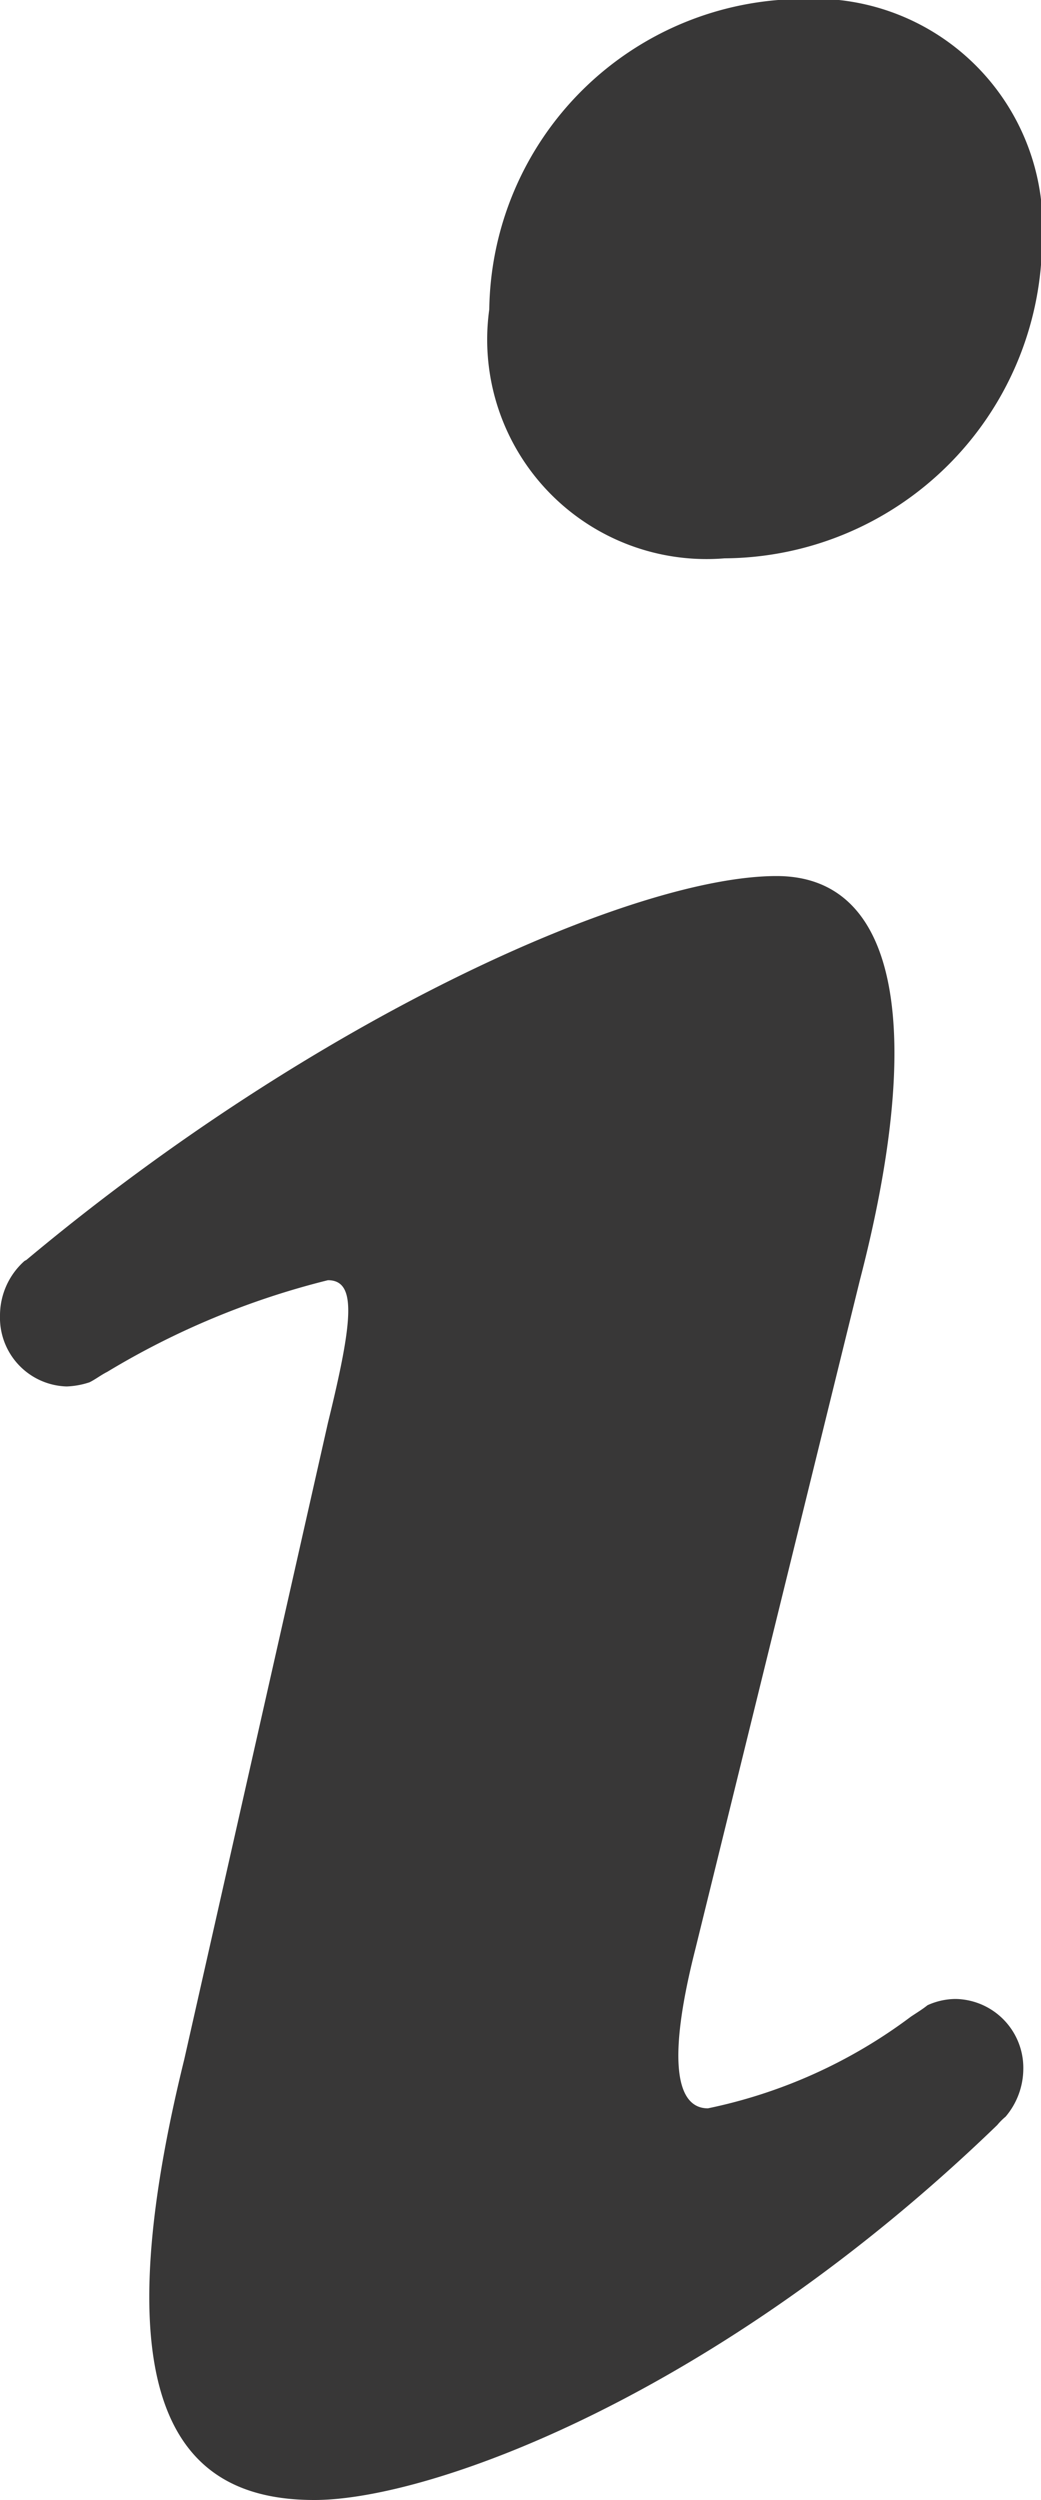<svg xmlns="http://www.w3.org/2000/svg" width="10" height="24" viewBox="0 0 10 24">
<defs>
    <style>
      .cls-1 {
        fill: #383737;
        fill-rule: evenodd;
      }
    </style>
  </defs>
  <path id="Info_Icon" data-name="Info Icon" class="cls-1" d="M1030.96,2506.36a3.069,3.069,0,0,0,3.05-3.02,2.191,2.191,0,0,0-2.29-2.35,3.021,3.021,0,0,0-3.02,2.98A2.107,2.107,0,0,0,1030.96,2506.36Zm2.22,13.83a0.66,0.66,0,0,0-.27.06c-0.05.04-.1,0.07-0.16,0.11h0a4.9,4.9,0,0,1-1.95.88c-0.28,0-.41-0.39-0.12-1.53l1.58-6.42c0.61-2.35.4-3.88-.8-3.88-1.36,0-4.41,1.35-7.2,3.68-0.01.01-.02,0.01-0.03,0.02a0.7,0.7,0,0,0-.23.52,0.66,0.66,0,0,0,.64.68,0.78,0.78,0,0,0,.22-0.04c0.06-.03.11-0.07,0.17-0.1a7.675,7.675,0,0,1,2.12-.88c0.28,0,.24.39,0,1.37l-1.38,6.11c-0.85,3.45.04,4.23,1.25,4.23,1.12,0,3.88-1.01,6.56-3.6a0.6,0.6,0,0,1,.08-0.08,0.714,0.714,0,0,0,.17-0.45A0.662,0.662,0,0,0,1033.18,2520.19Z" transform="translate(-1024 -2501)"/>
</svg>
